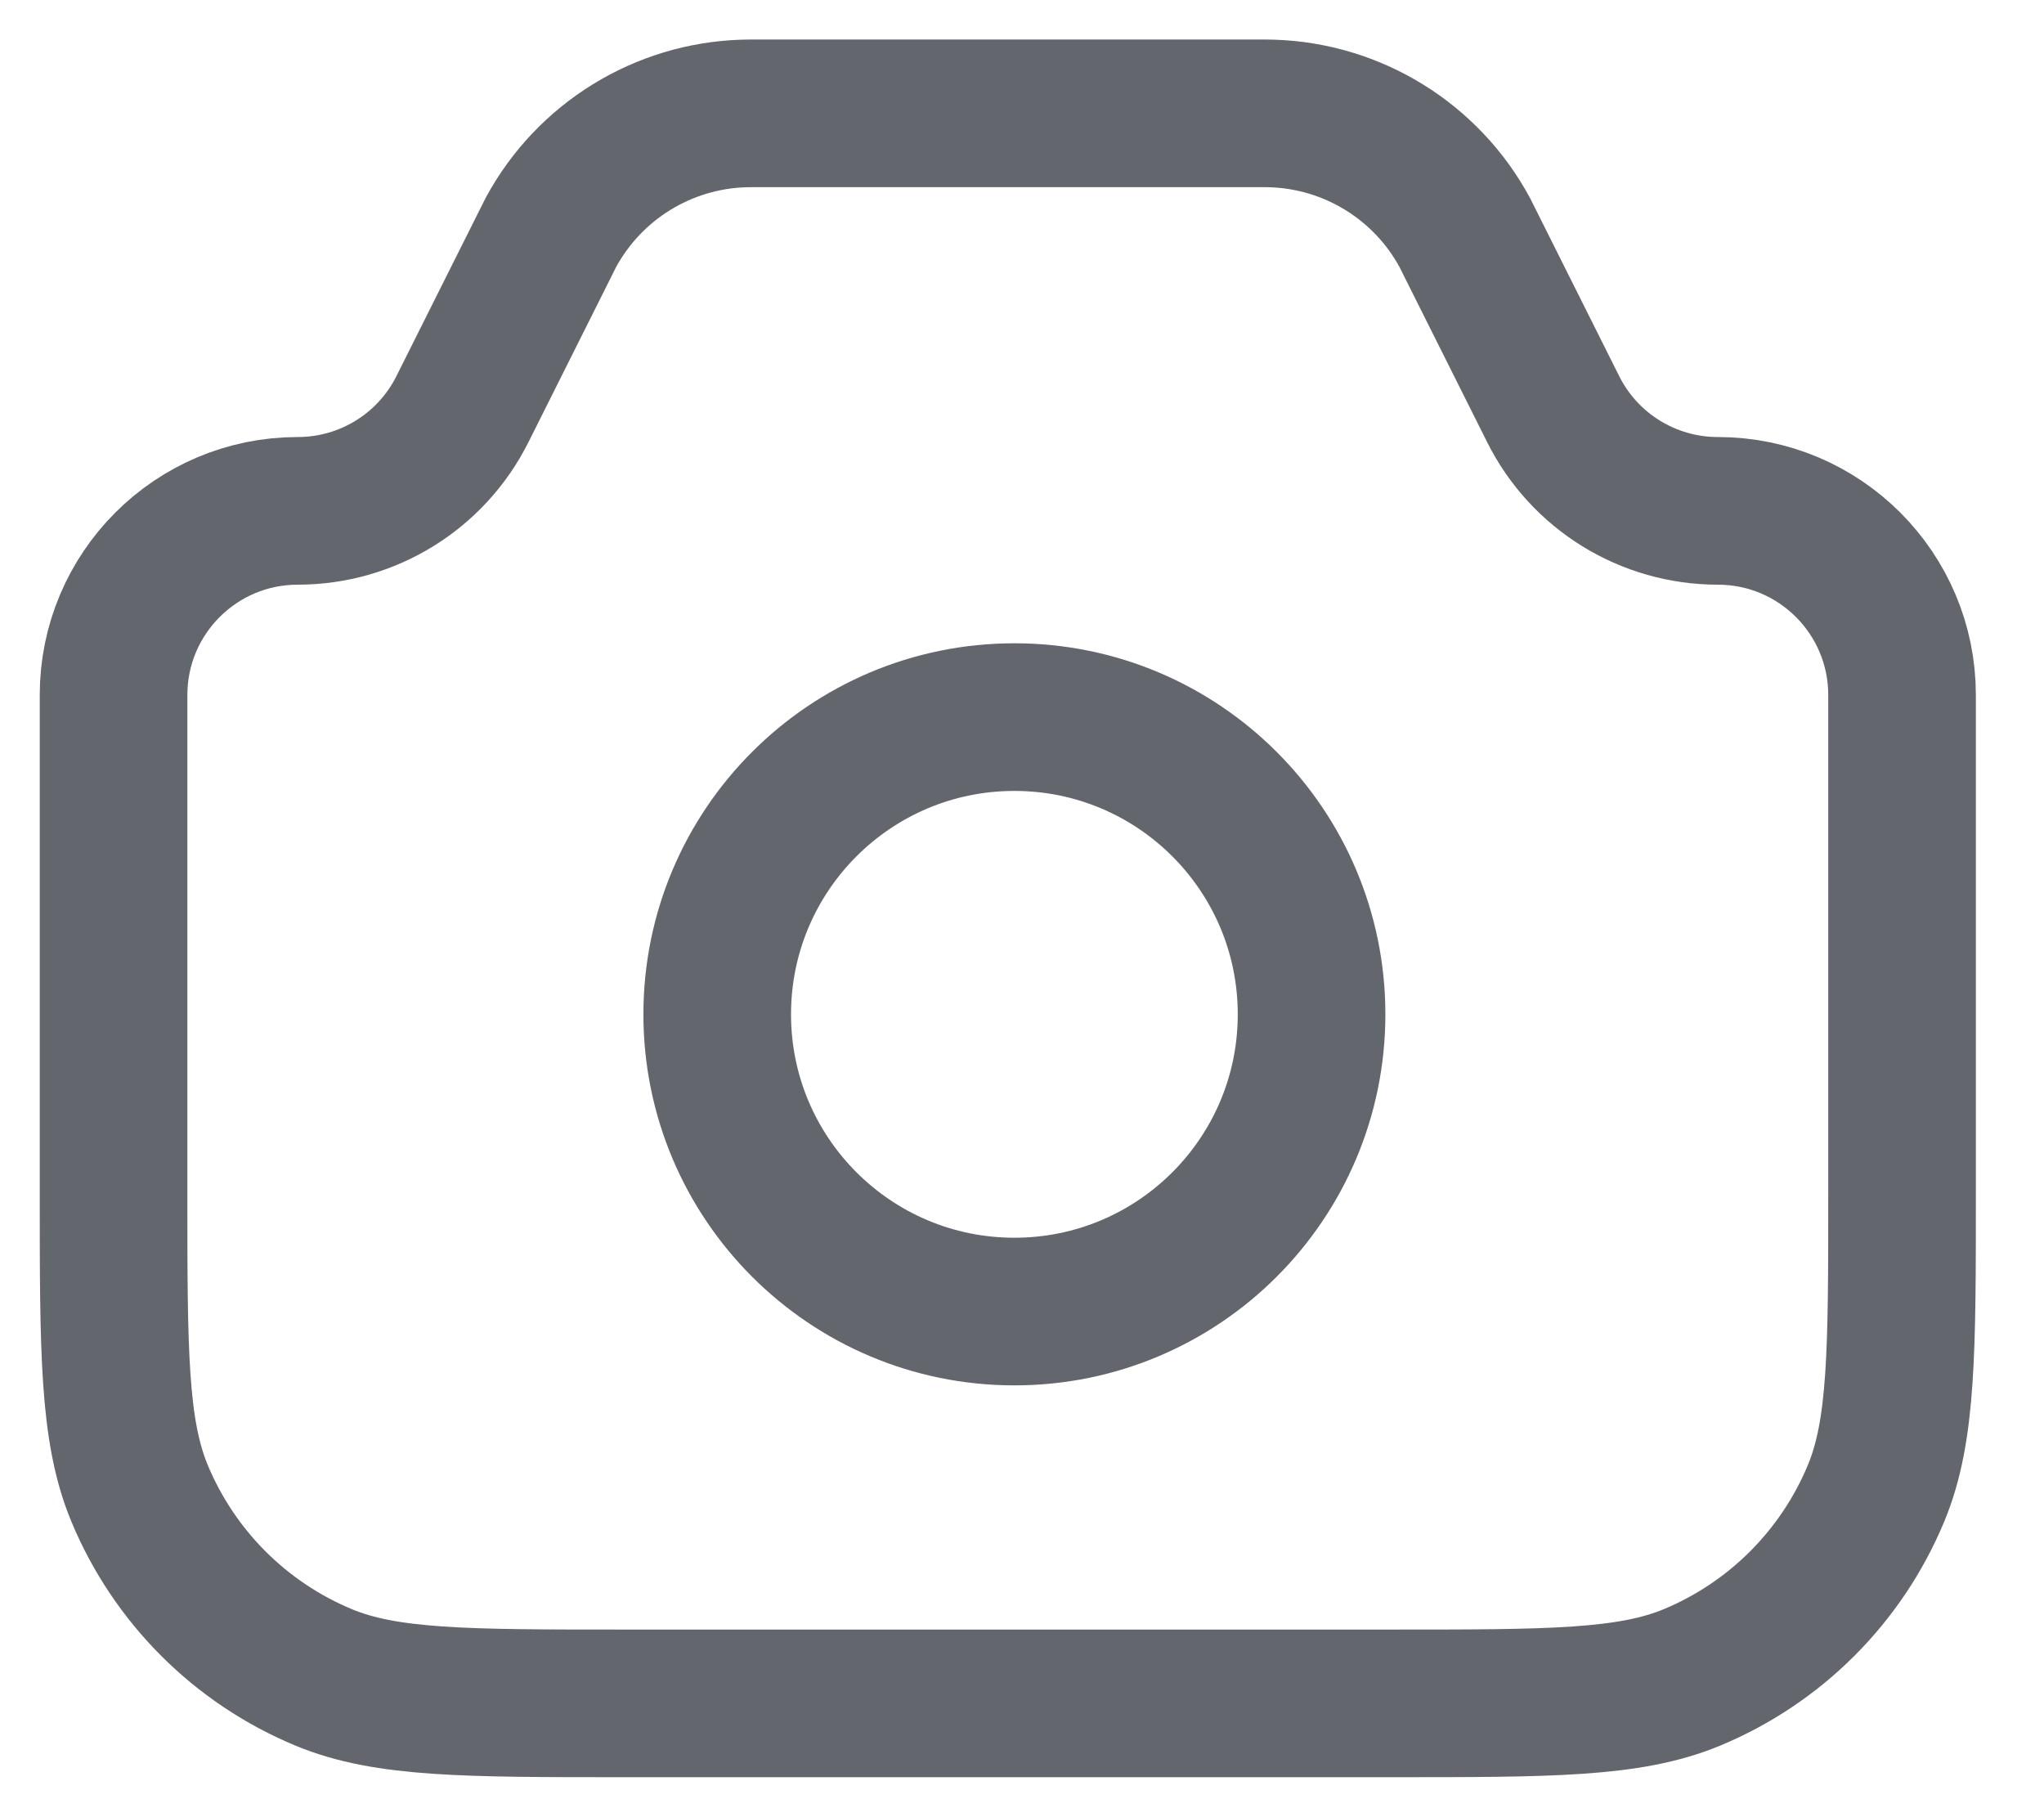<svg width="18" height="16" viewBox="0 0 18 16" fill="none" xmlns="http://www.w3.org/2000/svg">
<path d="M1 6.12C1 5.224 1.726 4.498 2.622 4.498V4.498C3.237 4.498 3.799 4.151 4.073 3.601L4.792 2.165C4.821 2.106 4.836 2.076 4.85 2.049C5.189 1.421 5.837 1.021 6.55 0.999C6.58 0.998 6.613 0.998 6.679 0.998H11.071C11.137 0.998 11.169 0.998 11.2 0.999C11.913 1.021 12.561 1.421 12.9 2.049C12.914 2.076 12.929 2.106 12.958 2.165L13.677 3.601C13.951 4.151 14.513 4.498 15.128 4.498V4.498C16.024 4.498 16.75 5.224 16.75 6.12V10.498C16.75 11.896 16.75 12.595 16.522 13.146C16.217 13.881 15.633 14.465 14.898 14.77C14.347 14.998 13.648 14.998 12.25 14.998H5.5C4.102 14.998 3.403 14.998 2.852 14.77C2.117 14.465 1.533 13.881 1.228 13.146C1 12.595 1 11.896 1 10.498V6.12Z" stroke="#64666D" stroke-width="1.3"/>
<circle cx="8.933" cy="8.931" r="2.617" stroke="#64666D" stroke-width="1.3"/>
</svg>
